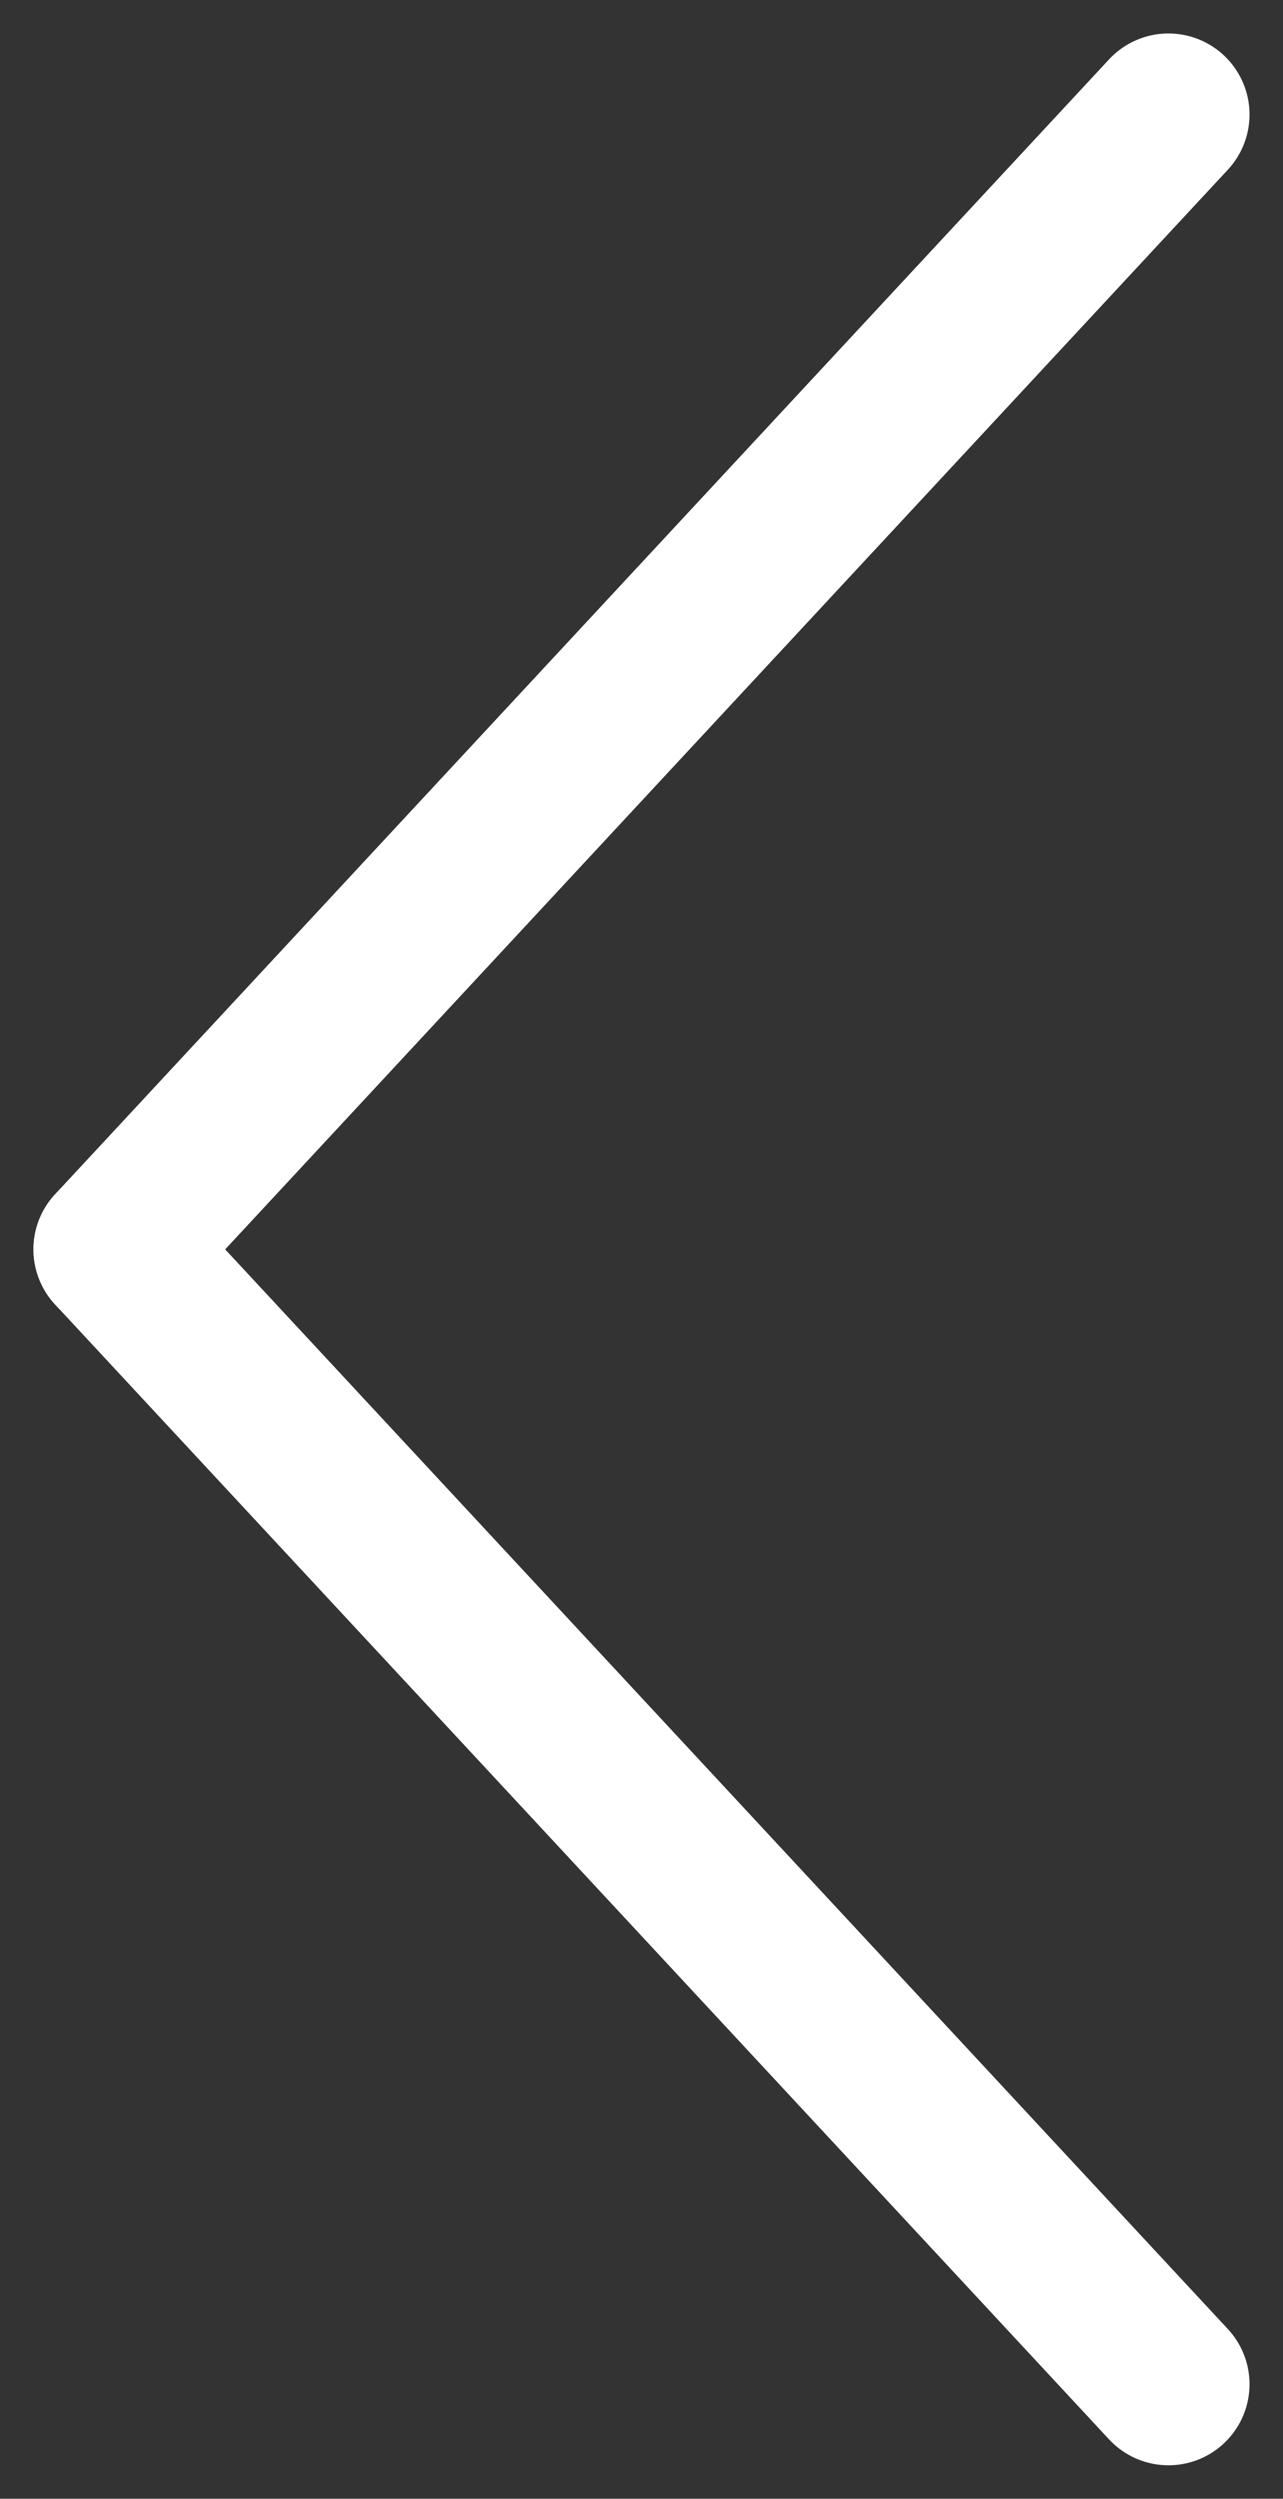 <svg xmlns="http://www.w3.org/2000/svg" width="15.826" height="30.826" viewBox="0 0 15.826 30.826">
  <rect x="0" y="0" width="15.826" height="30.826" fill="#333333" stroke="none"/>
  <g id="Group_153" data-name="Group 153" transform="translate(-20.087 -20.087)">
    <line id="Line_4" data-name="Line 4" x1="13" y2="14" transform="translate(21.5 21.5)" fill="none" stroke="#fff" stroke-linecap="round" stroke-width="2"/>
    <line id="Line_5" data-name="Line 5" x2="13" y2="14" transform="translate(21.5 35.5)" fill="none" stroke="#fff" stroke-linecap="round" stroke-width="2"/>
  </g>
</svg>
